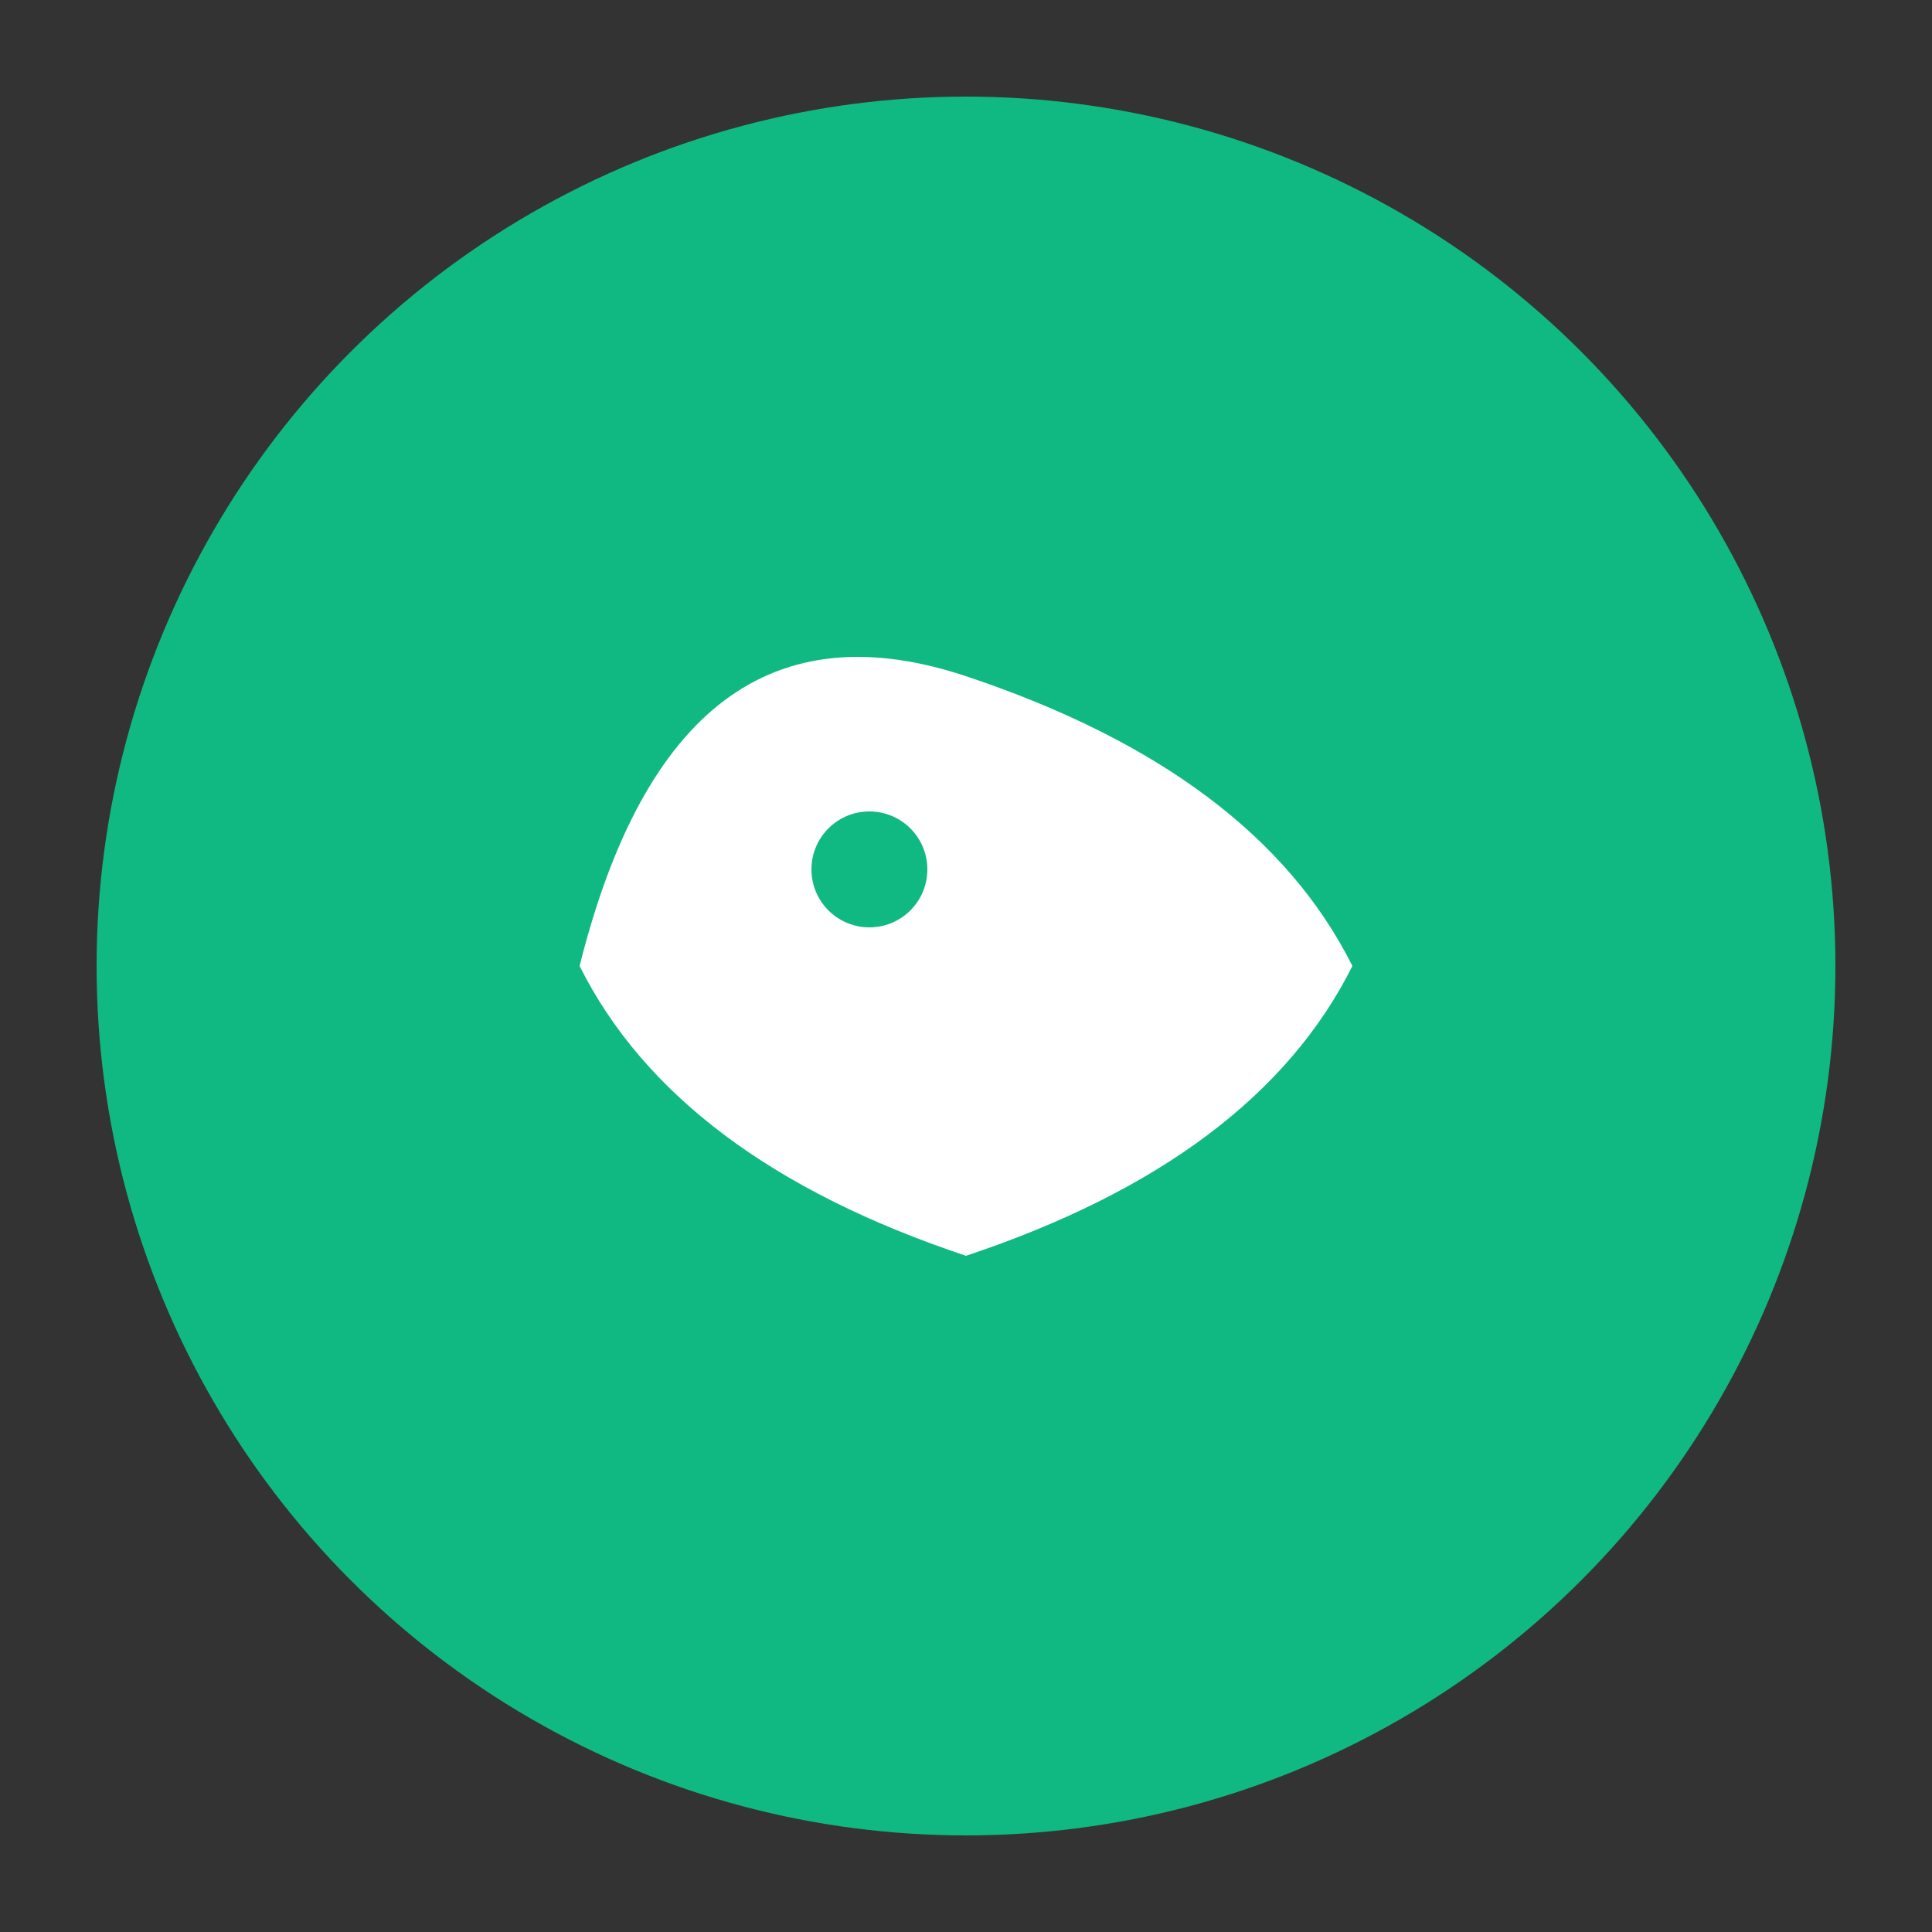 <svg xmlns="http://www.w3.org/2000/svg" viewBox="0 0 100 100">
  <rect x="0" y="0" width="100" height="100" fill="#333333" stroke="none"/>
  <circle cx="50" cy="50" r="45" fill="#10b981"/>
  <path d="M30 50 Q35 30 50 35 Q65 40 70 50 Q65 60 50 65 Q35 60 30 50" fill="white"/>
  <circle cx="45" cy="45" r="3" fill="#10b981"/>
</svg>
